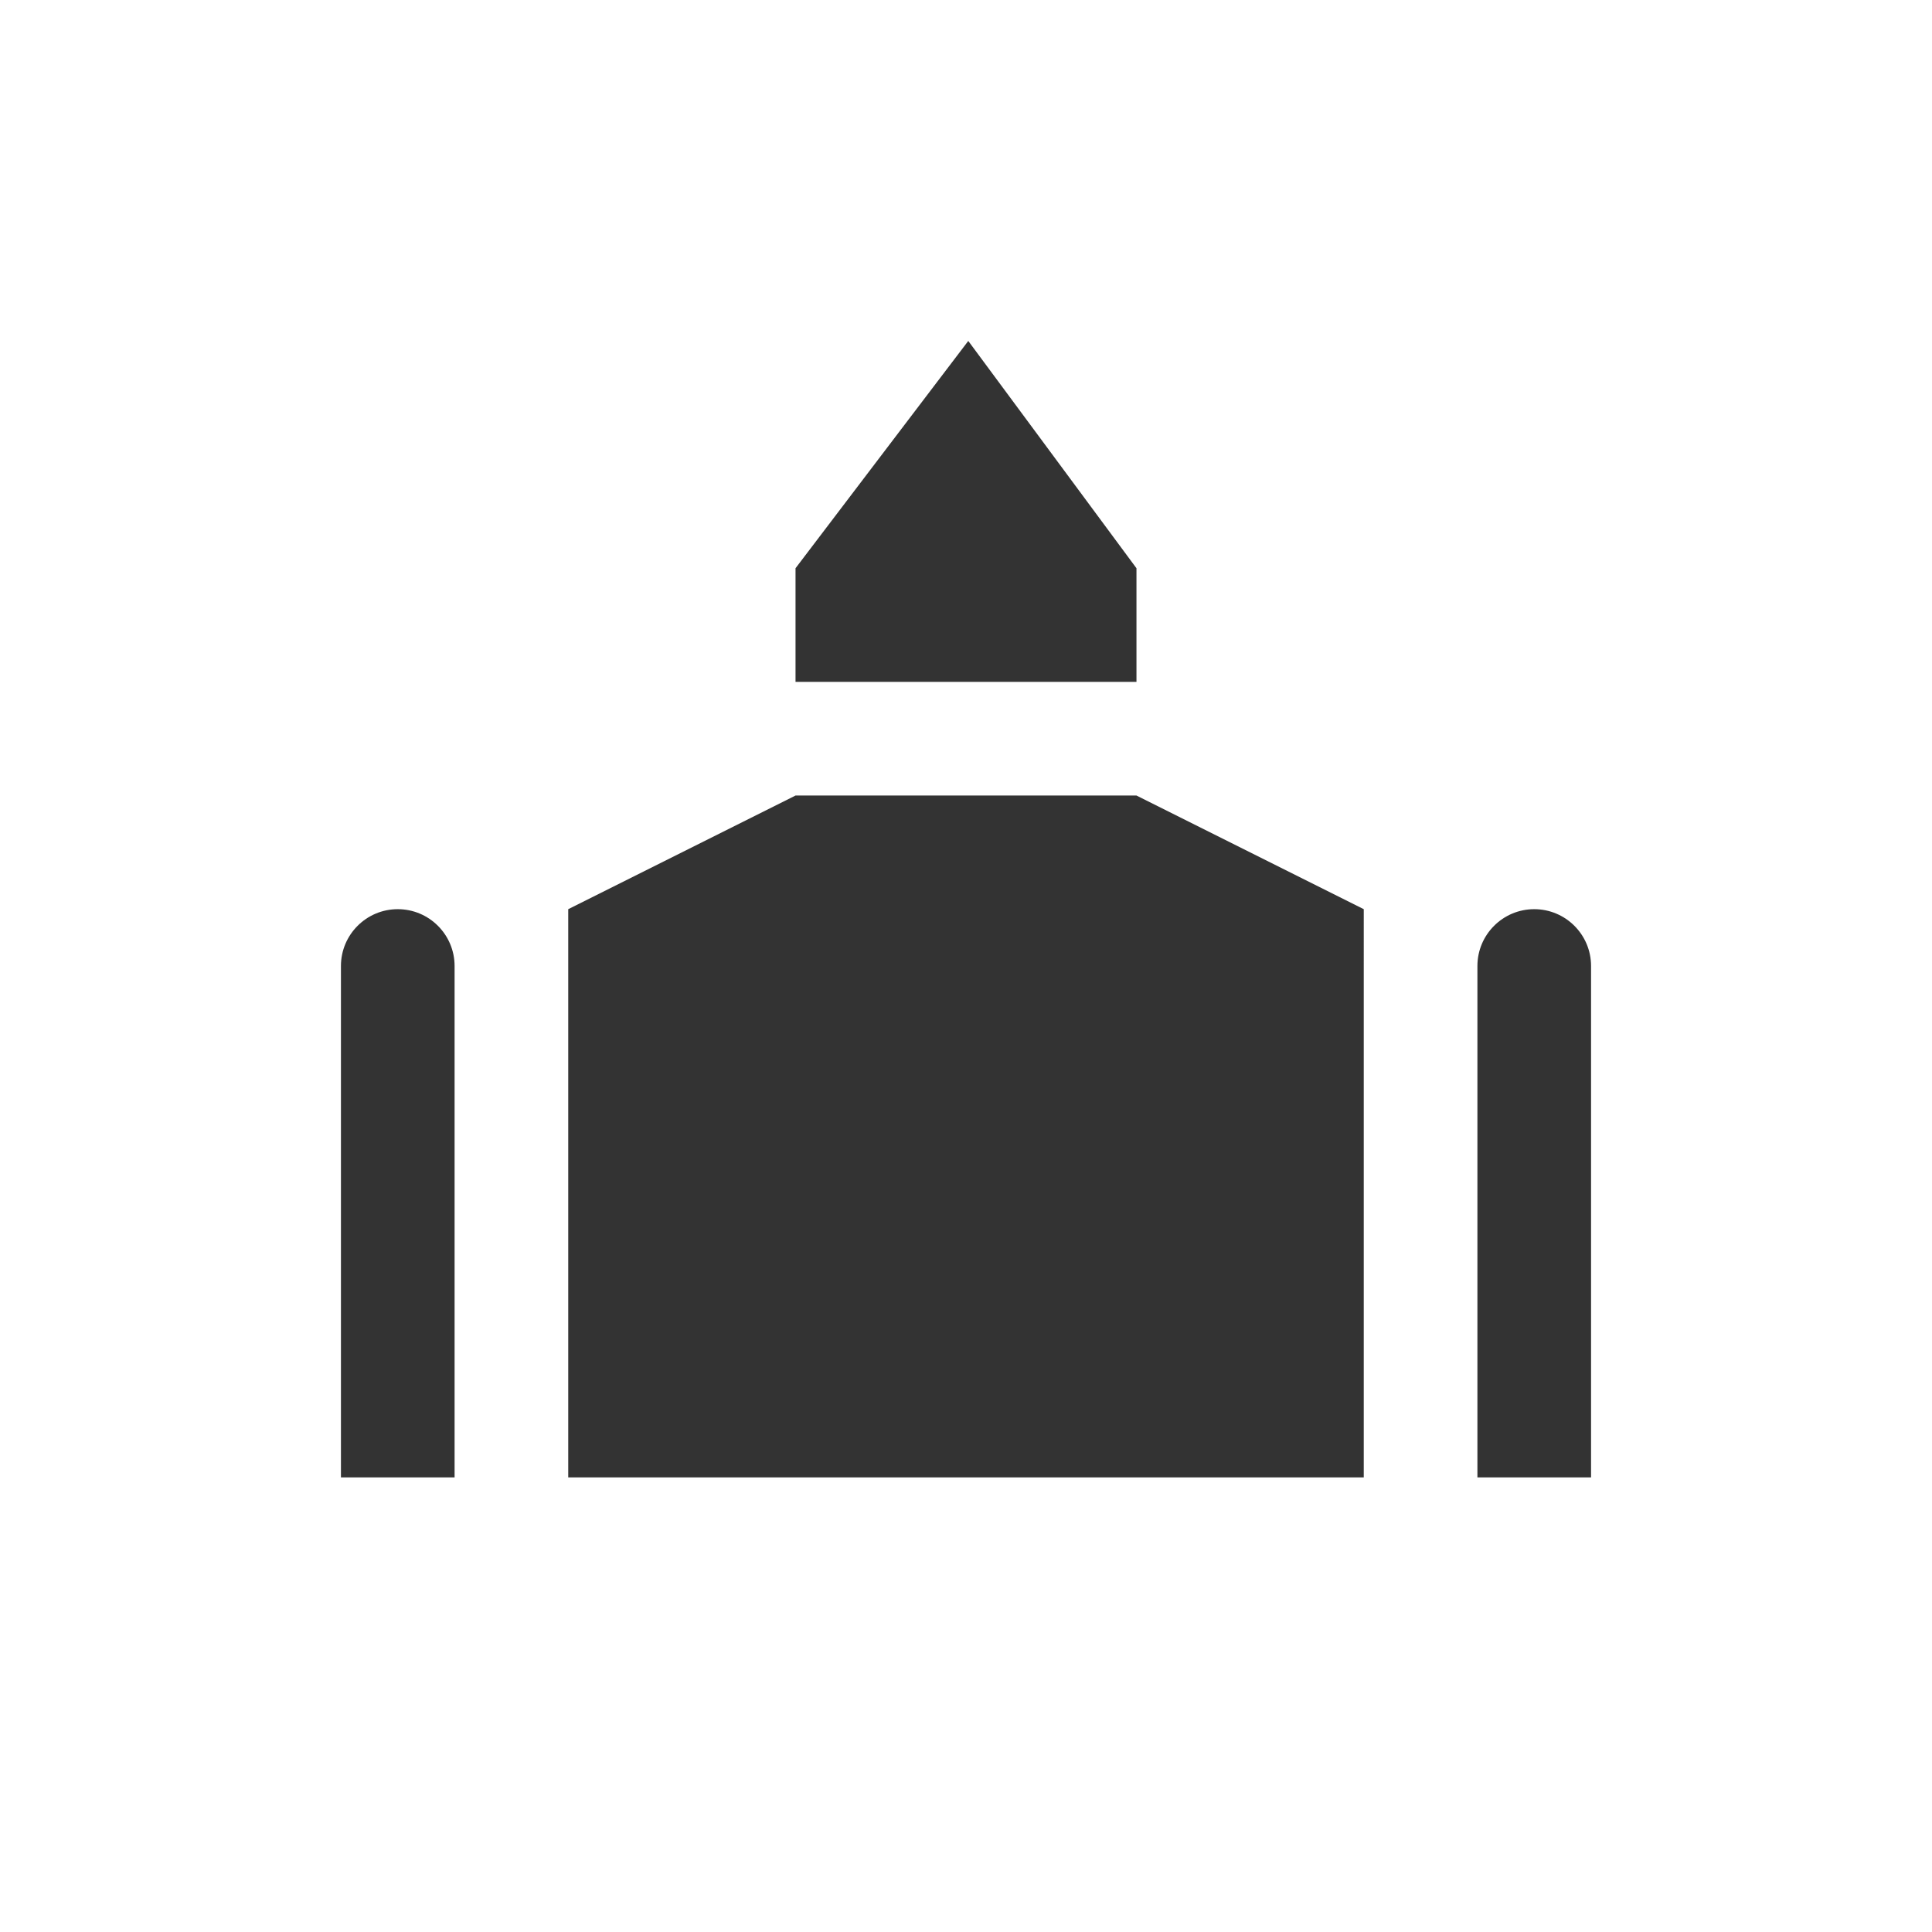 <svg xmlns="http://www.w3.org/2000/svg" viewBox="0 0 17 17" height="17" width="17"><title>place_of_worship_11.svg</title><rect fill="none" x="0" y="0" width="17" height="17"></rect><path fill="#333" transform="translate(3 3)" d="M5.52,0L4,2v1h3V2L5.52,0z M4,4L2,5v5h7V5L7,4H4z M11,5.5V10h-1V5.5C10,5.224,10.224,5,10.5,5S11,5.224,11,5.5z M1,5.5
	V10H0V5.5C0,5.224,0.224,5,0.5,5S1,5.224,1,5.5z"></path></svg>